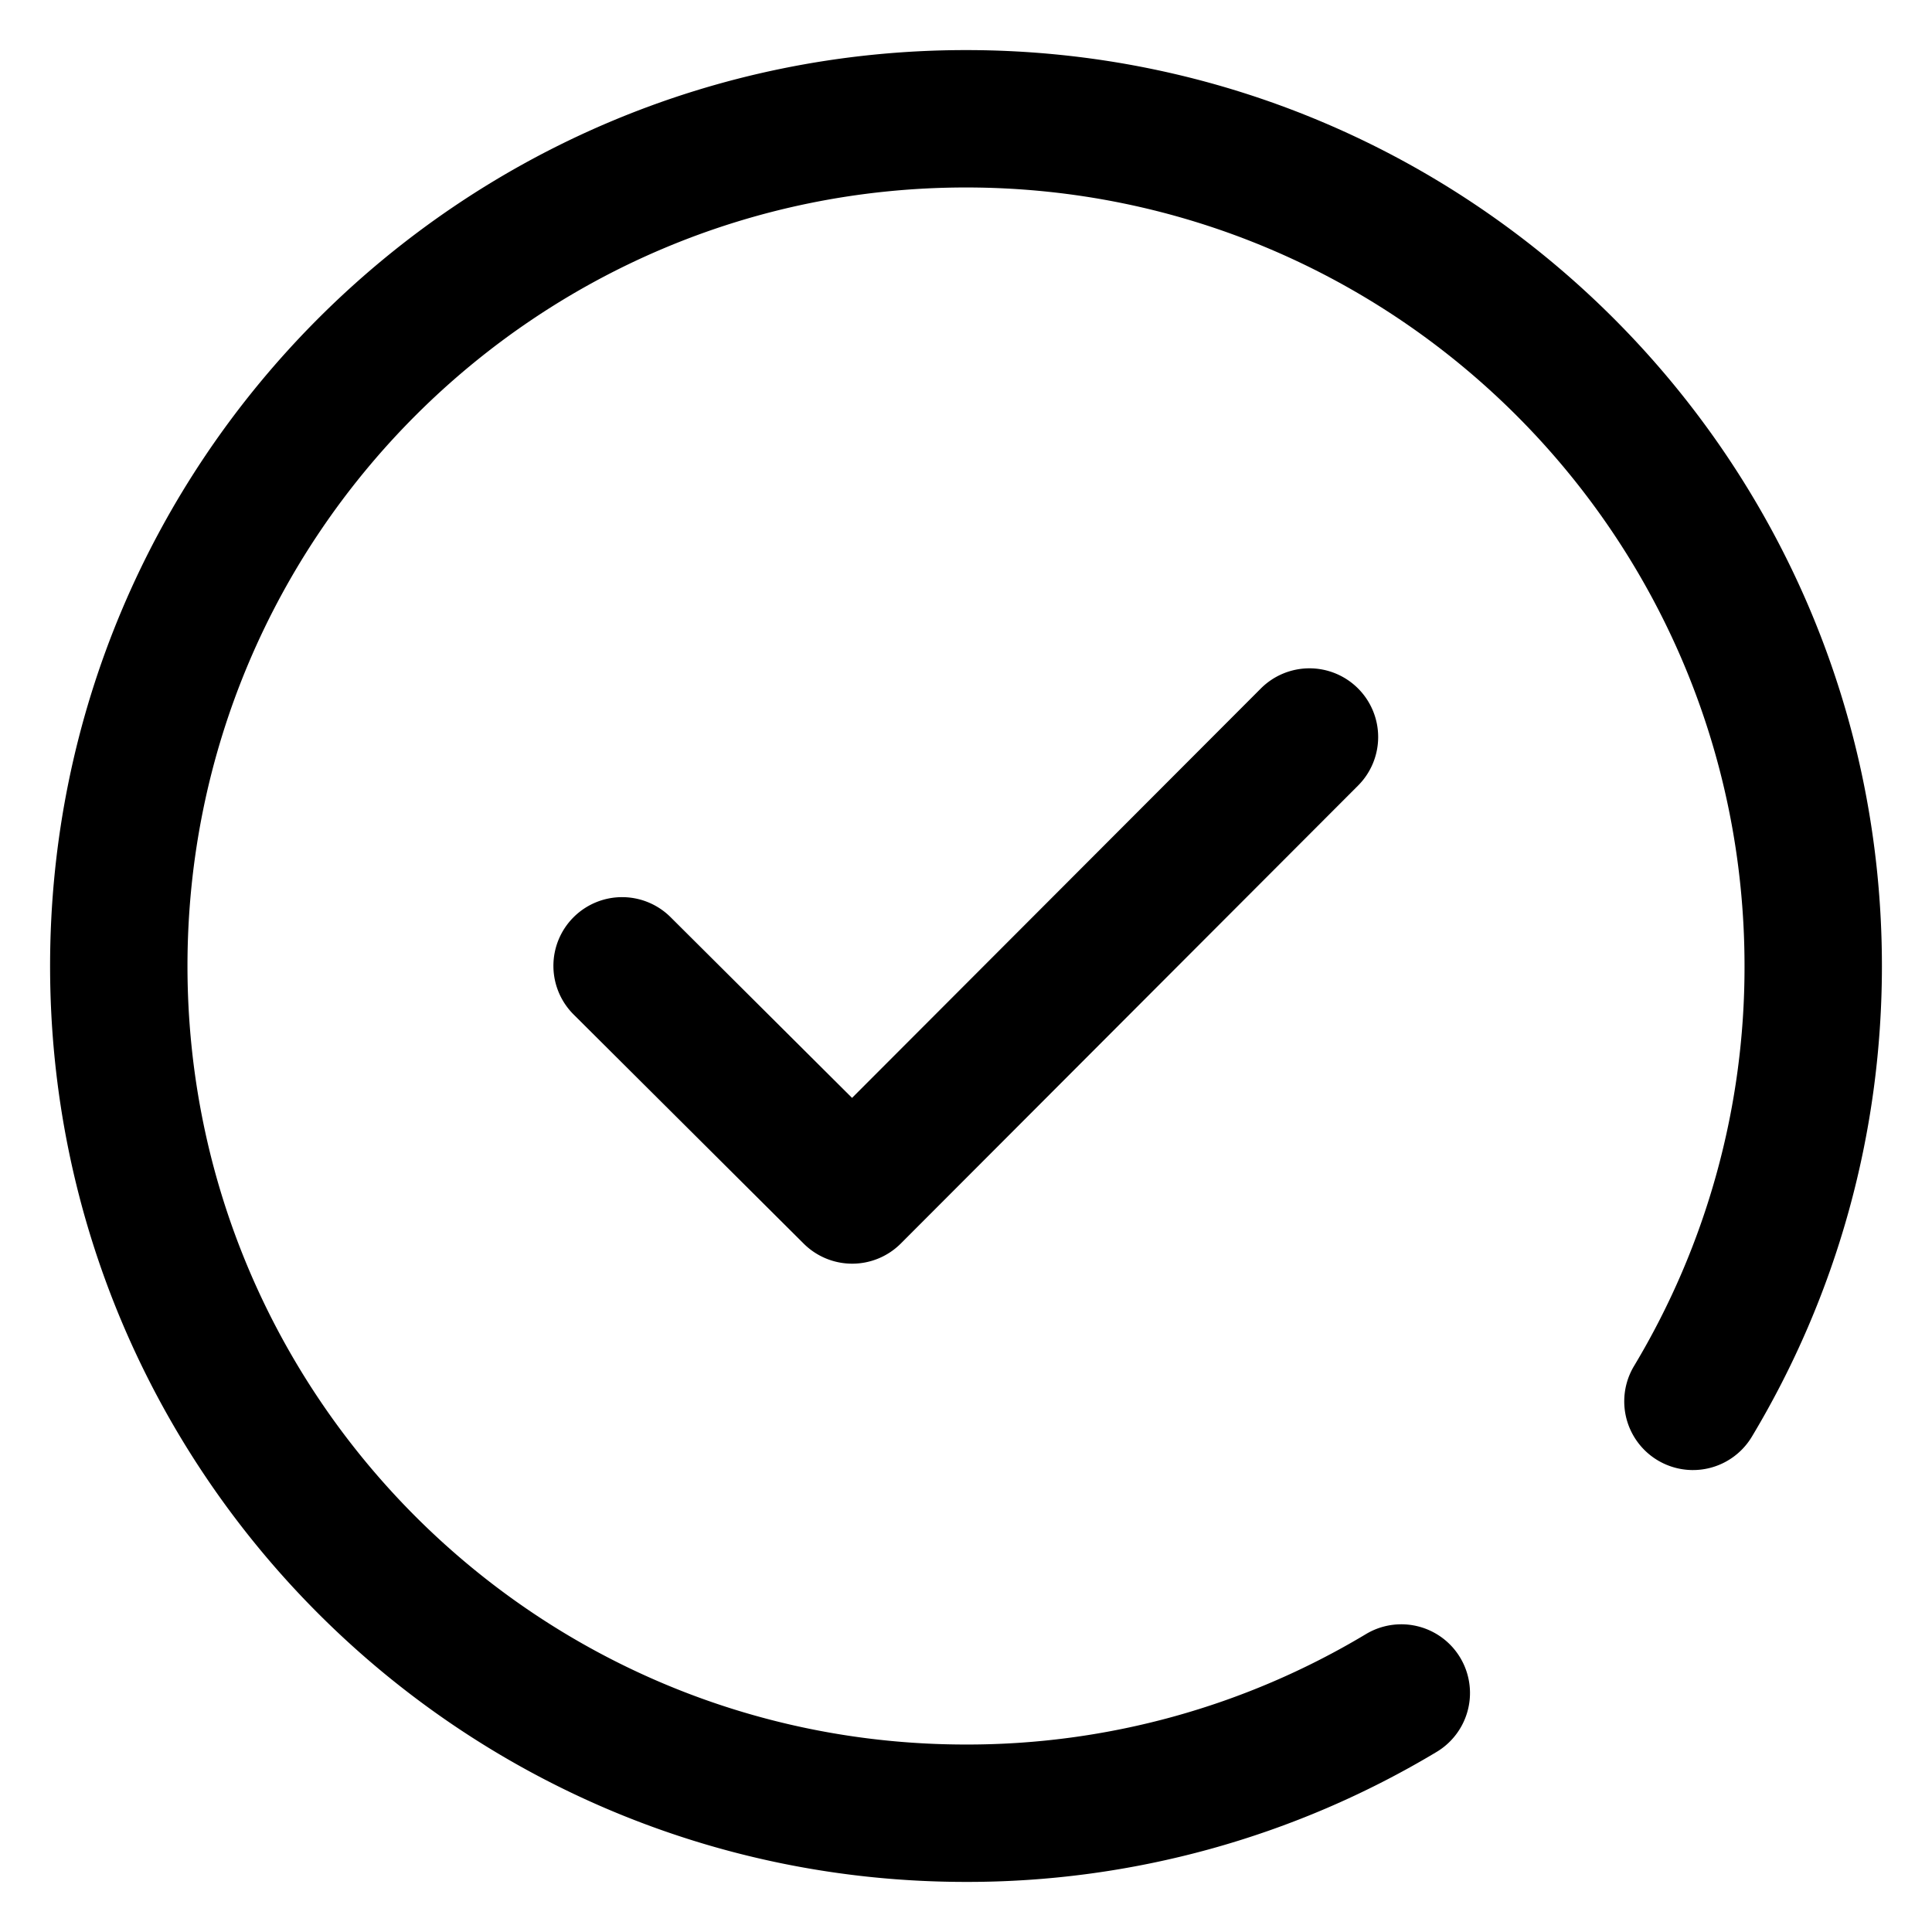 <?xml version="1.0" standalone="no"?><!DOCTYPE svg PUBLIC "-//W3C//DTD SVG 1.1//EN" "http://www.w3.org/Graphics/SVG/1.1/DTD/svg11.dtd"><svg t="1647402664031" class="icon" viewBox="0 0 1024 1024" version="1.1" xmlns="http://www.w3.org/2000/svg" p-id="1081" xmlns:xlink="http://www.w3.org/1999/xlink" width="64" height="64"><defs><style type="text/css"></style></defs><path d="M928.518 761.486a36.409 36.409 0 0 1-62.441-37.477A410.498 410.498 0 0 0 924.634 512c0-227.895-184.739-412.634-412.634-412.634S99.366 284.105 99.366 512s184.739 412.634 412.634 412.634a410.498 410.498 0 0 0 211.985-58.533 36.409 36.409 0 0 1 37.465 62.441A483.304 483.304 0 0 1 512 997.452C243.897 997.452 26.548 780.103 26.548 512S243.897 26.548 512 26.548s485.452 217.349 485.452 485.452c0 89.08-24.066 174.726-68.934 249.486zM355.648 486.344l95.962 95.561 216.669-216.997a36.409 36.409 0 0 1 51.531 51.458l-242.362 242.726a36.409 36.409 0 0 1-51.458 0.073l-121.727-121.229a36.409 36.409 0 1 1 51.385-51.591z" p-id="1082"></path></svg>